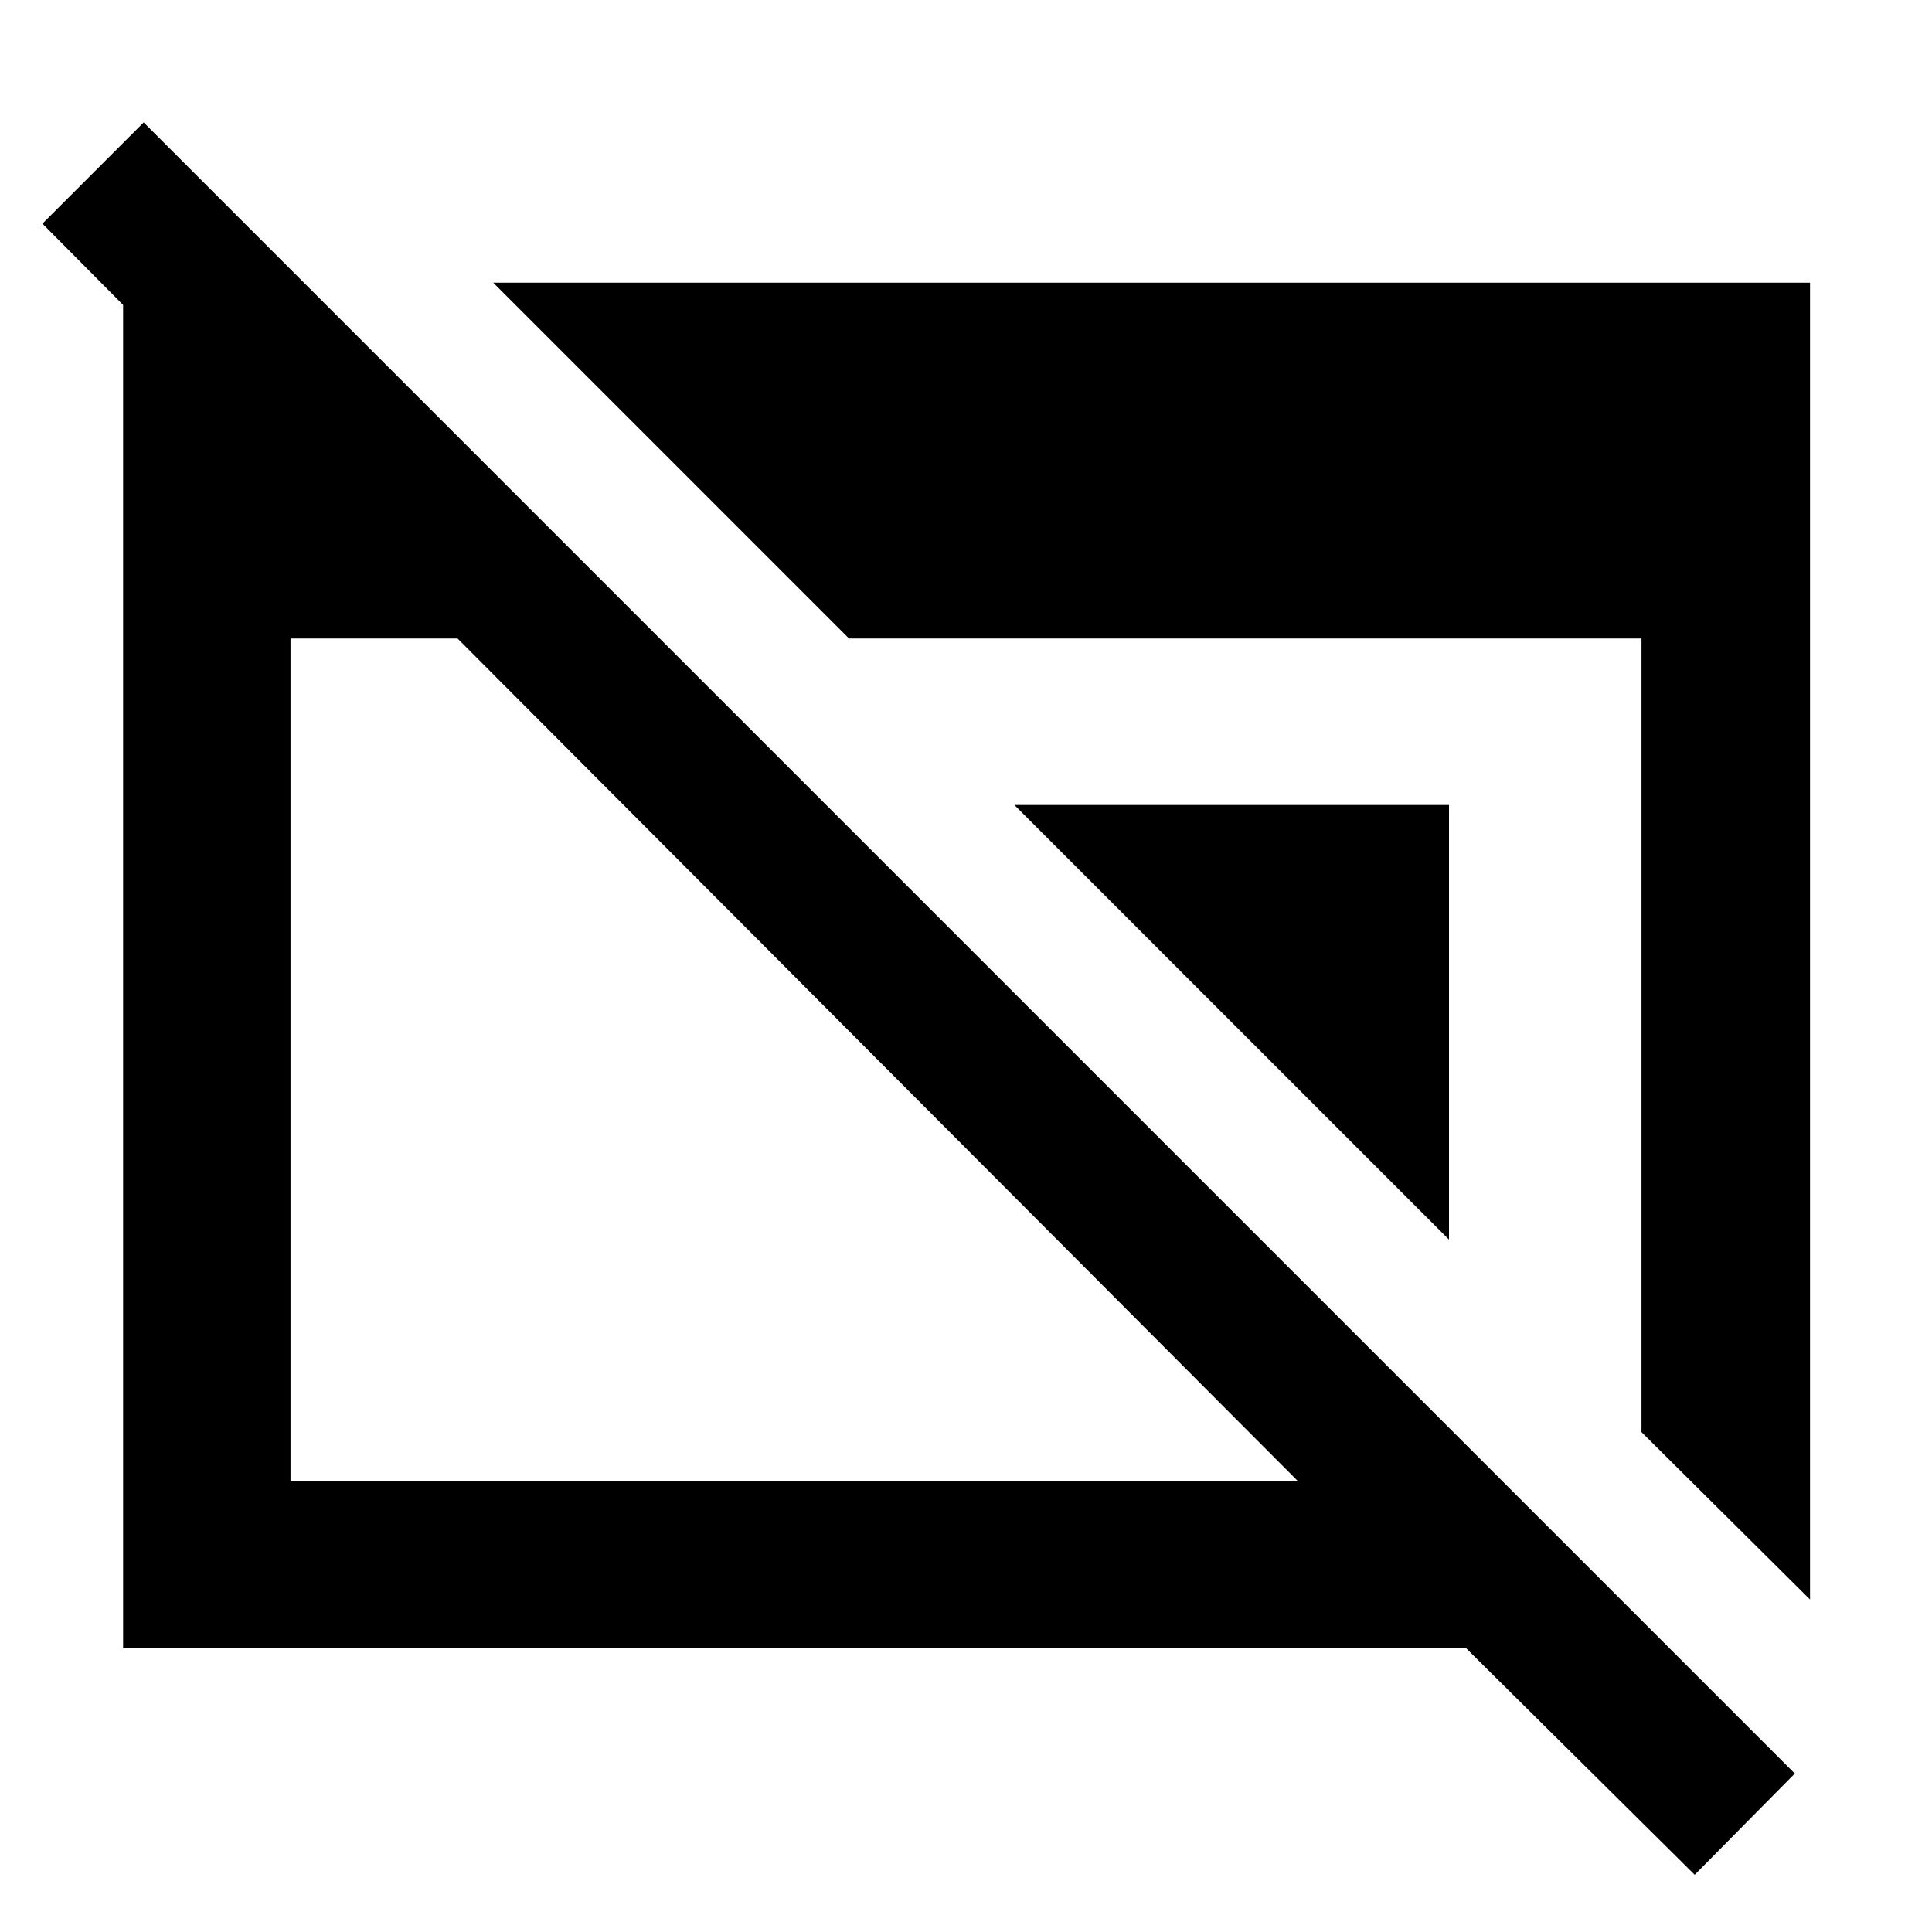 <svg xmlns="http://www.w3.org/2000/svg" height="48" viewBox="0 -960 960 960" width="48"><path d="M842.09-28.43 728.48-141.04H61.17v-676.79h90v100.05L21.09-848.87l50.3-50.3L891.83-78.74l-49.74 50.31ZM144.35-224.22h500.39L227.35-642.74h-83v418.52Zm671.3-24.17v-394.35H421.87L245.09-819.52h654.3v654.3l-83.74-83.17ZM720-344.04 504.04-560H720v215.96Z"/></svg>